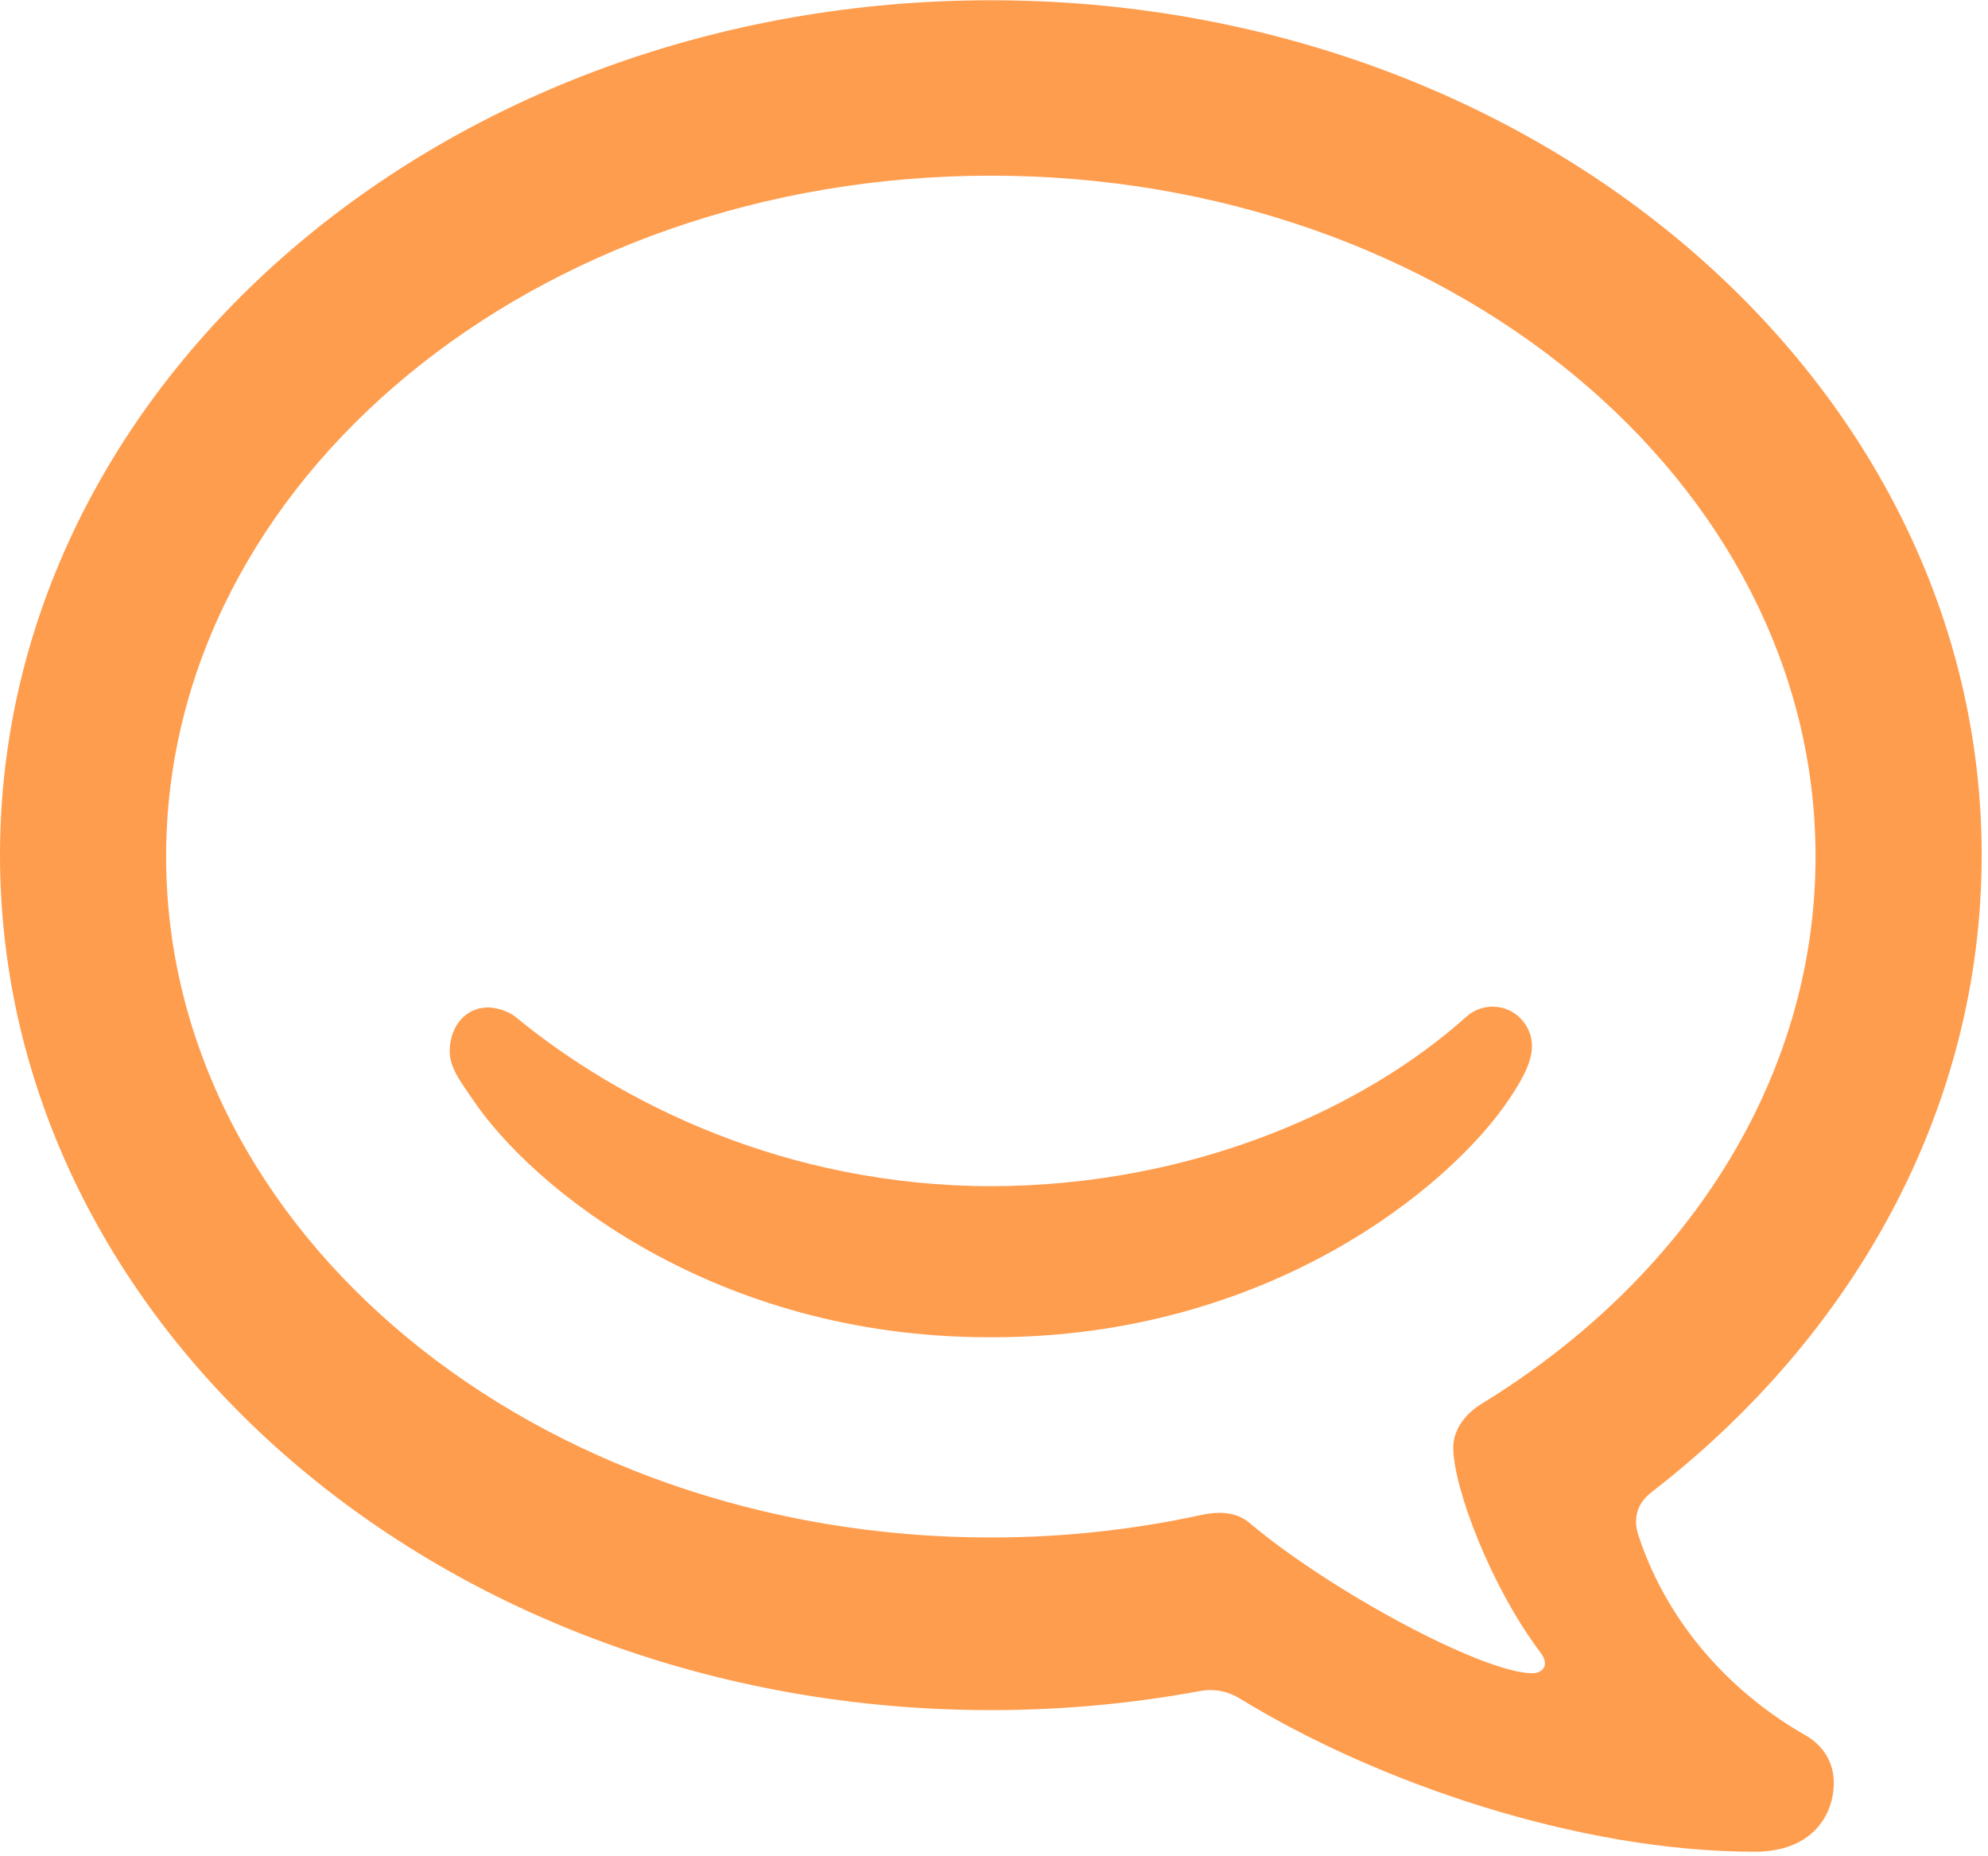 <?xml version="1.0" encoding="UTF-8" standalone="no"?>
<svg width="256px" height="239px" viewBox="0 0 256 239" version="1.1" xmlns="http://www.w3.org/2000/svg" xmlns:xlink="http://www.w3.org/1999/xlink" preserveAspectRatio="xMidYMid">
	<g fill="rgb(255,157,78)">
		<path d="M197.278,134.703 C197.275,132.032 195.109,129.631 192.197,129.631 C191.021,129.631 189.819,130.031 188.832,130.917 C175.978,142.466 154.103,152.682 127.646,152.75 L127.539,152.75 C101.128,152.682 79.88,142.058 66.352,130.92 C65.496,130.216 63.91,129.733 62.883,129.733 C59.74,129.733 57.912,132.408 57.909,135.35 C57.907,137.619 59.498,139.515 60.807,141.481 C68.391,152.866 91.915,172.2 127.316,172.2 L127.87,172.2 C163.269,172.2 186.793,152.866 194.378,141.481 C195.688,139.515 197.28,136.972 197.278,134.703"></path>
		<path d="M198.329,212.745 C198.729,213.277 198.941,213.731 198.941,214.222 C198.941,214.961 198.24,215.468 197.359,215.468 C190.967,215.468 171.272,204.856 160.905,196.11 C159.485,194.914 157.499,194.475 154.68,195.089 C146.032,196.971 136.96,197.986 127.597,197.986 C68.943,197.986 21.392,158.729 21.392,110.288 C21.392,61.871 68.943,22.62 127.597,22.62 C186.245,22.62 233.793,61.871 233.793,110.288 C233.793,139.193 216.86,164.822 190.743,180.798 C188.998,181.866 187.138,183.873 187.138,186.385 C187.138,191.541 191.983,204.322 198.329,212.745 L198.329,212.745 Z M232.476,223.446 C223.463,218.312 214.91,209.631 210.991,197.734 C210.223,195.402 210.905,193.517 212.703,192.127 C238.778,171.968 255.185,142.701 255.185,110.106 C255.185,49.315 198.06,0.034 127.598,0.034 C57.128,0.034 0,49.315 0,110.106 C0,170.927 57.128,220.217 127.598,220.217 C136.805,220.217 145.782,219.375 154.436,217.775 C156.56,217.383 158.287,217.881 159.701,218.75 C177.163,229.464 203.166,238.452 225.97,238.452 C233.317,238.452 236.142,233.793 236.142,229.55 C236.142,226.813 234.659,224.689 232.476,223.446 L232.476,223.446 Z"></path>
	</g>
</svg>